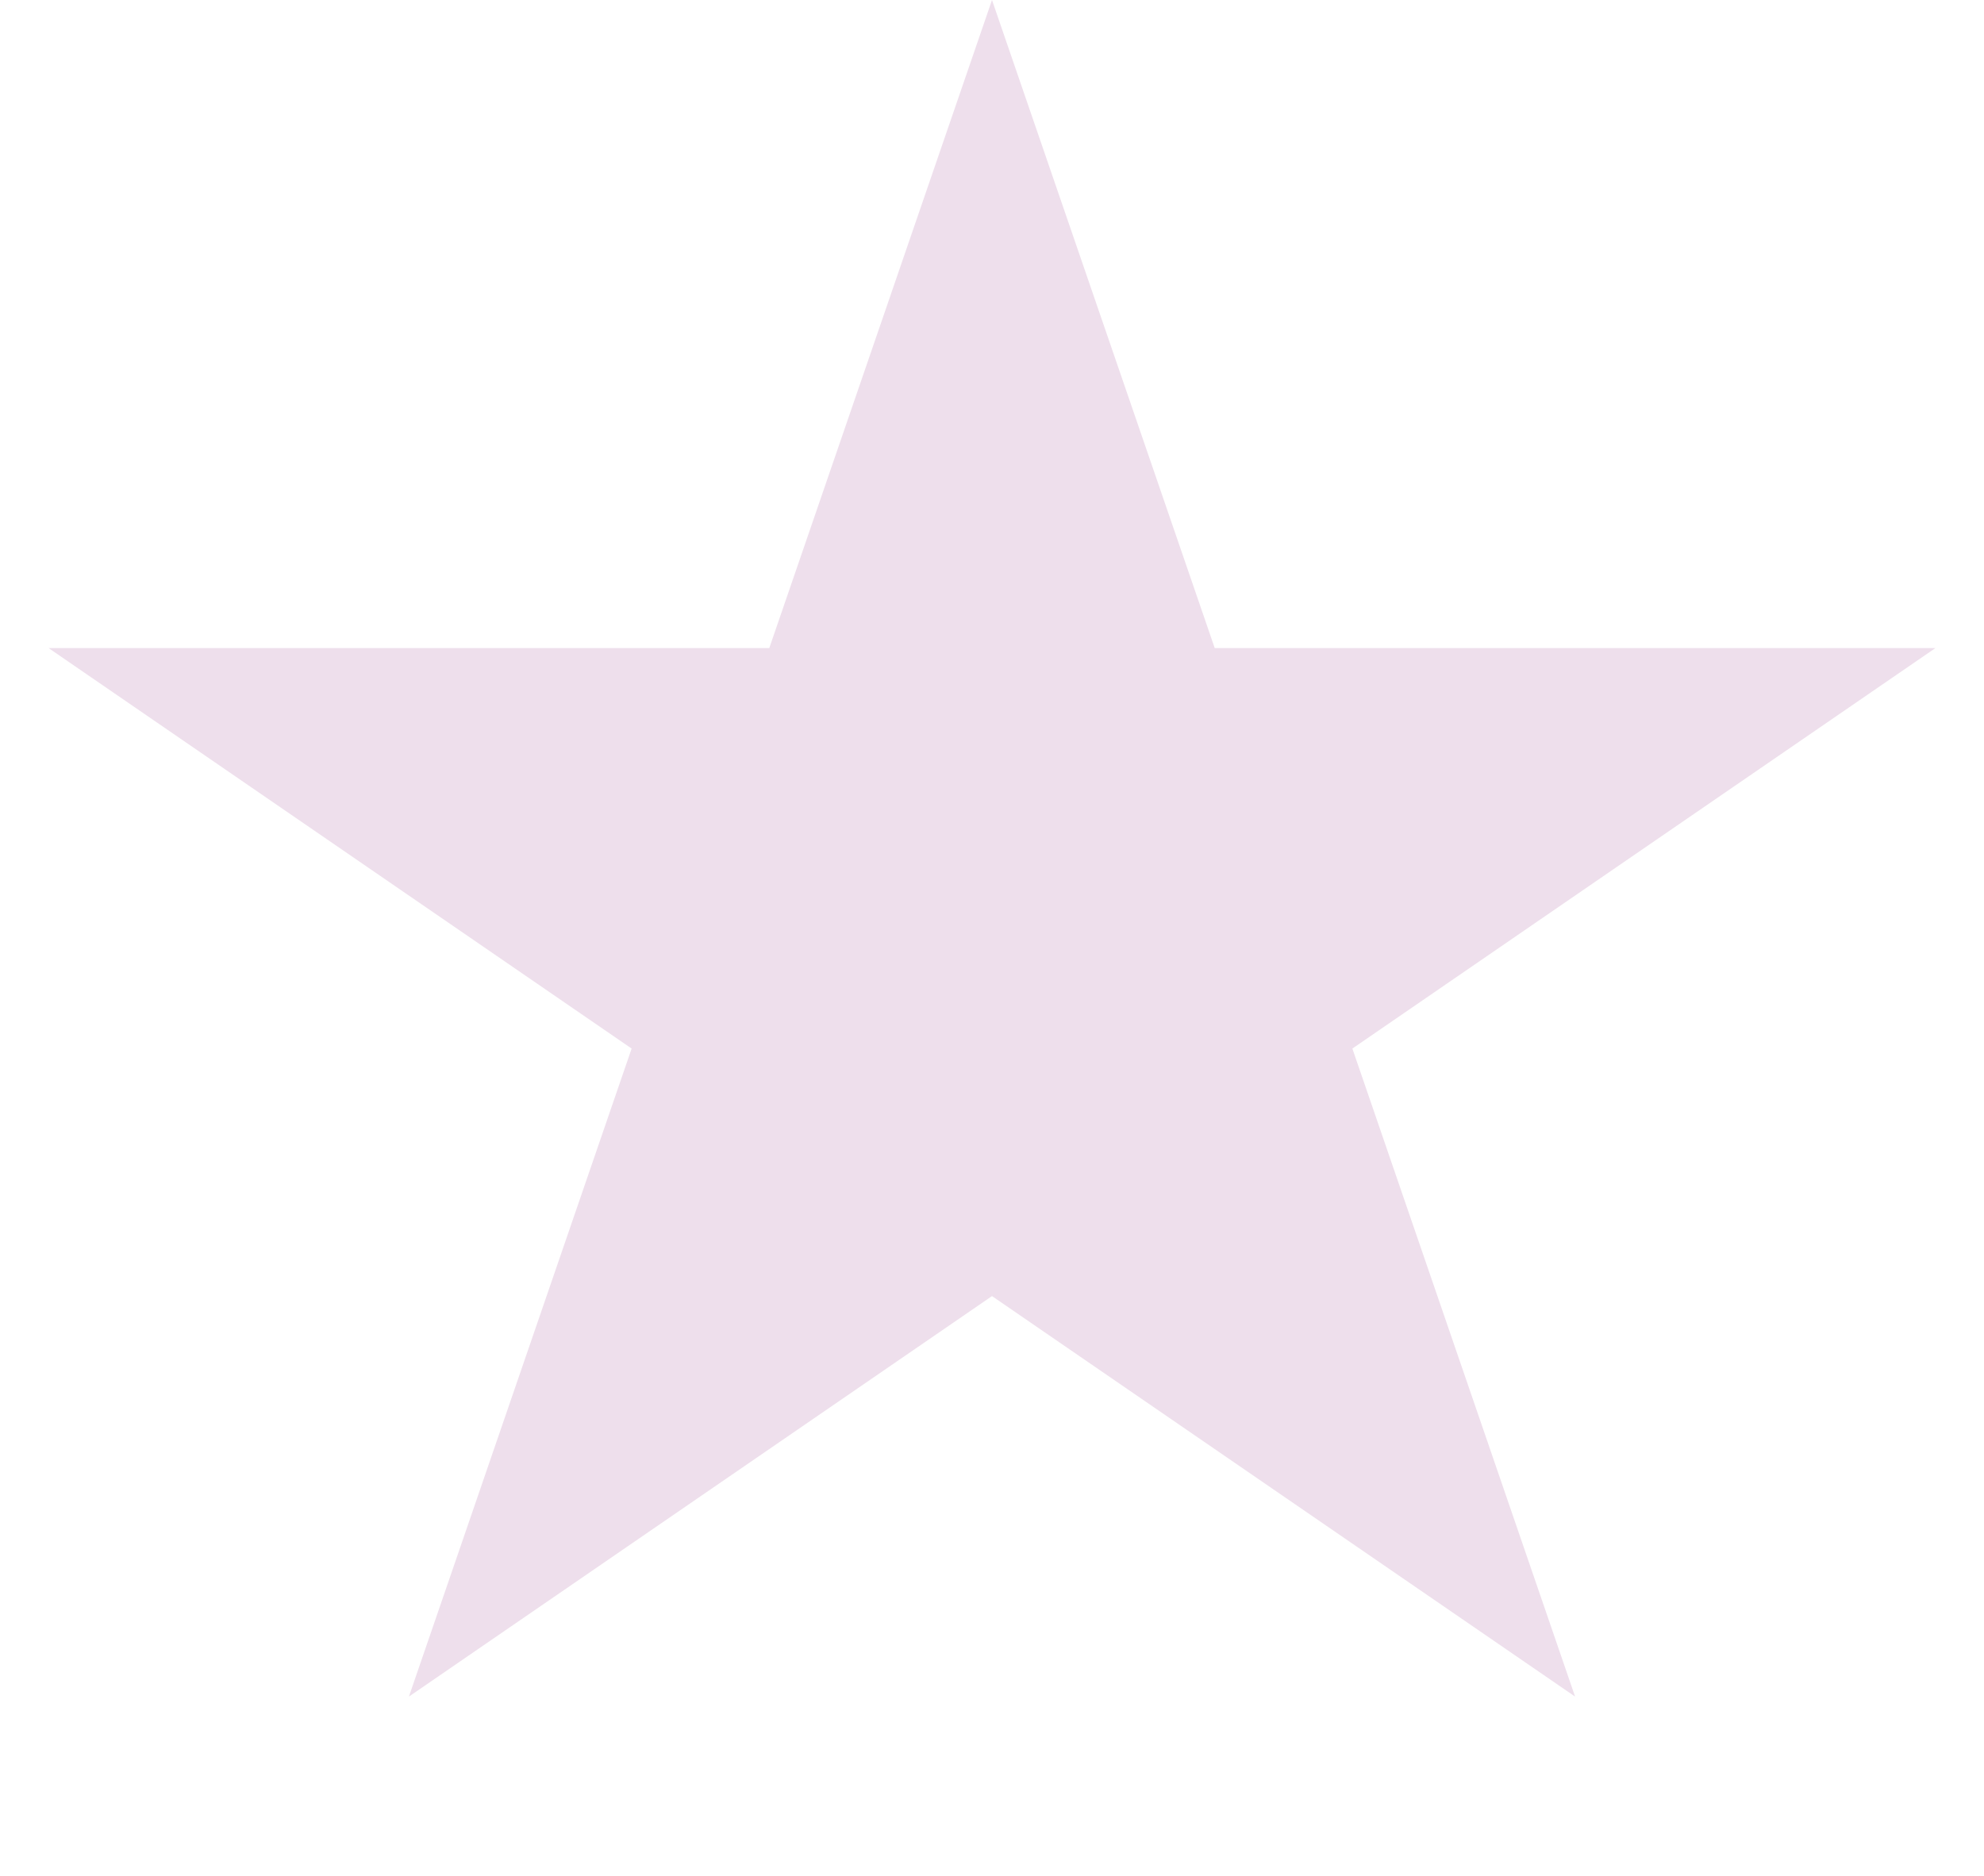 <svg width="55" height="52" viewBox="0 0 55 52" fill="none" xmlns="http://www.w3.org/2000/svg">
<path d="M27.5 0L33.674 17.966H53.654L37.49 29.069L43.664 47.034L27.5 35.931L11.336 47.034L17.51 29.069L1.346 17.966H21.326L27.5 0Z" fill="#EEDFEC"/>
</svg>
